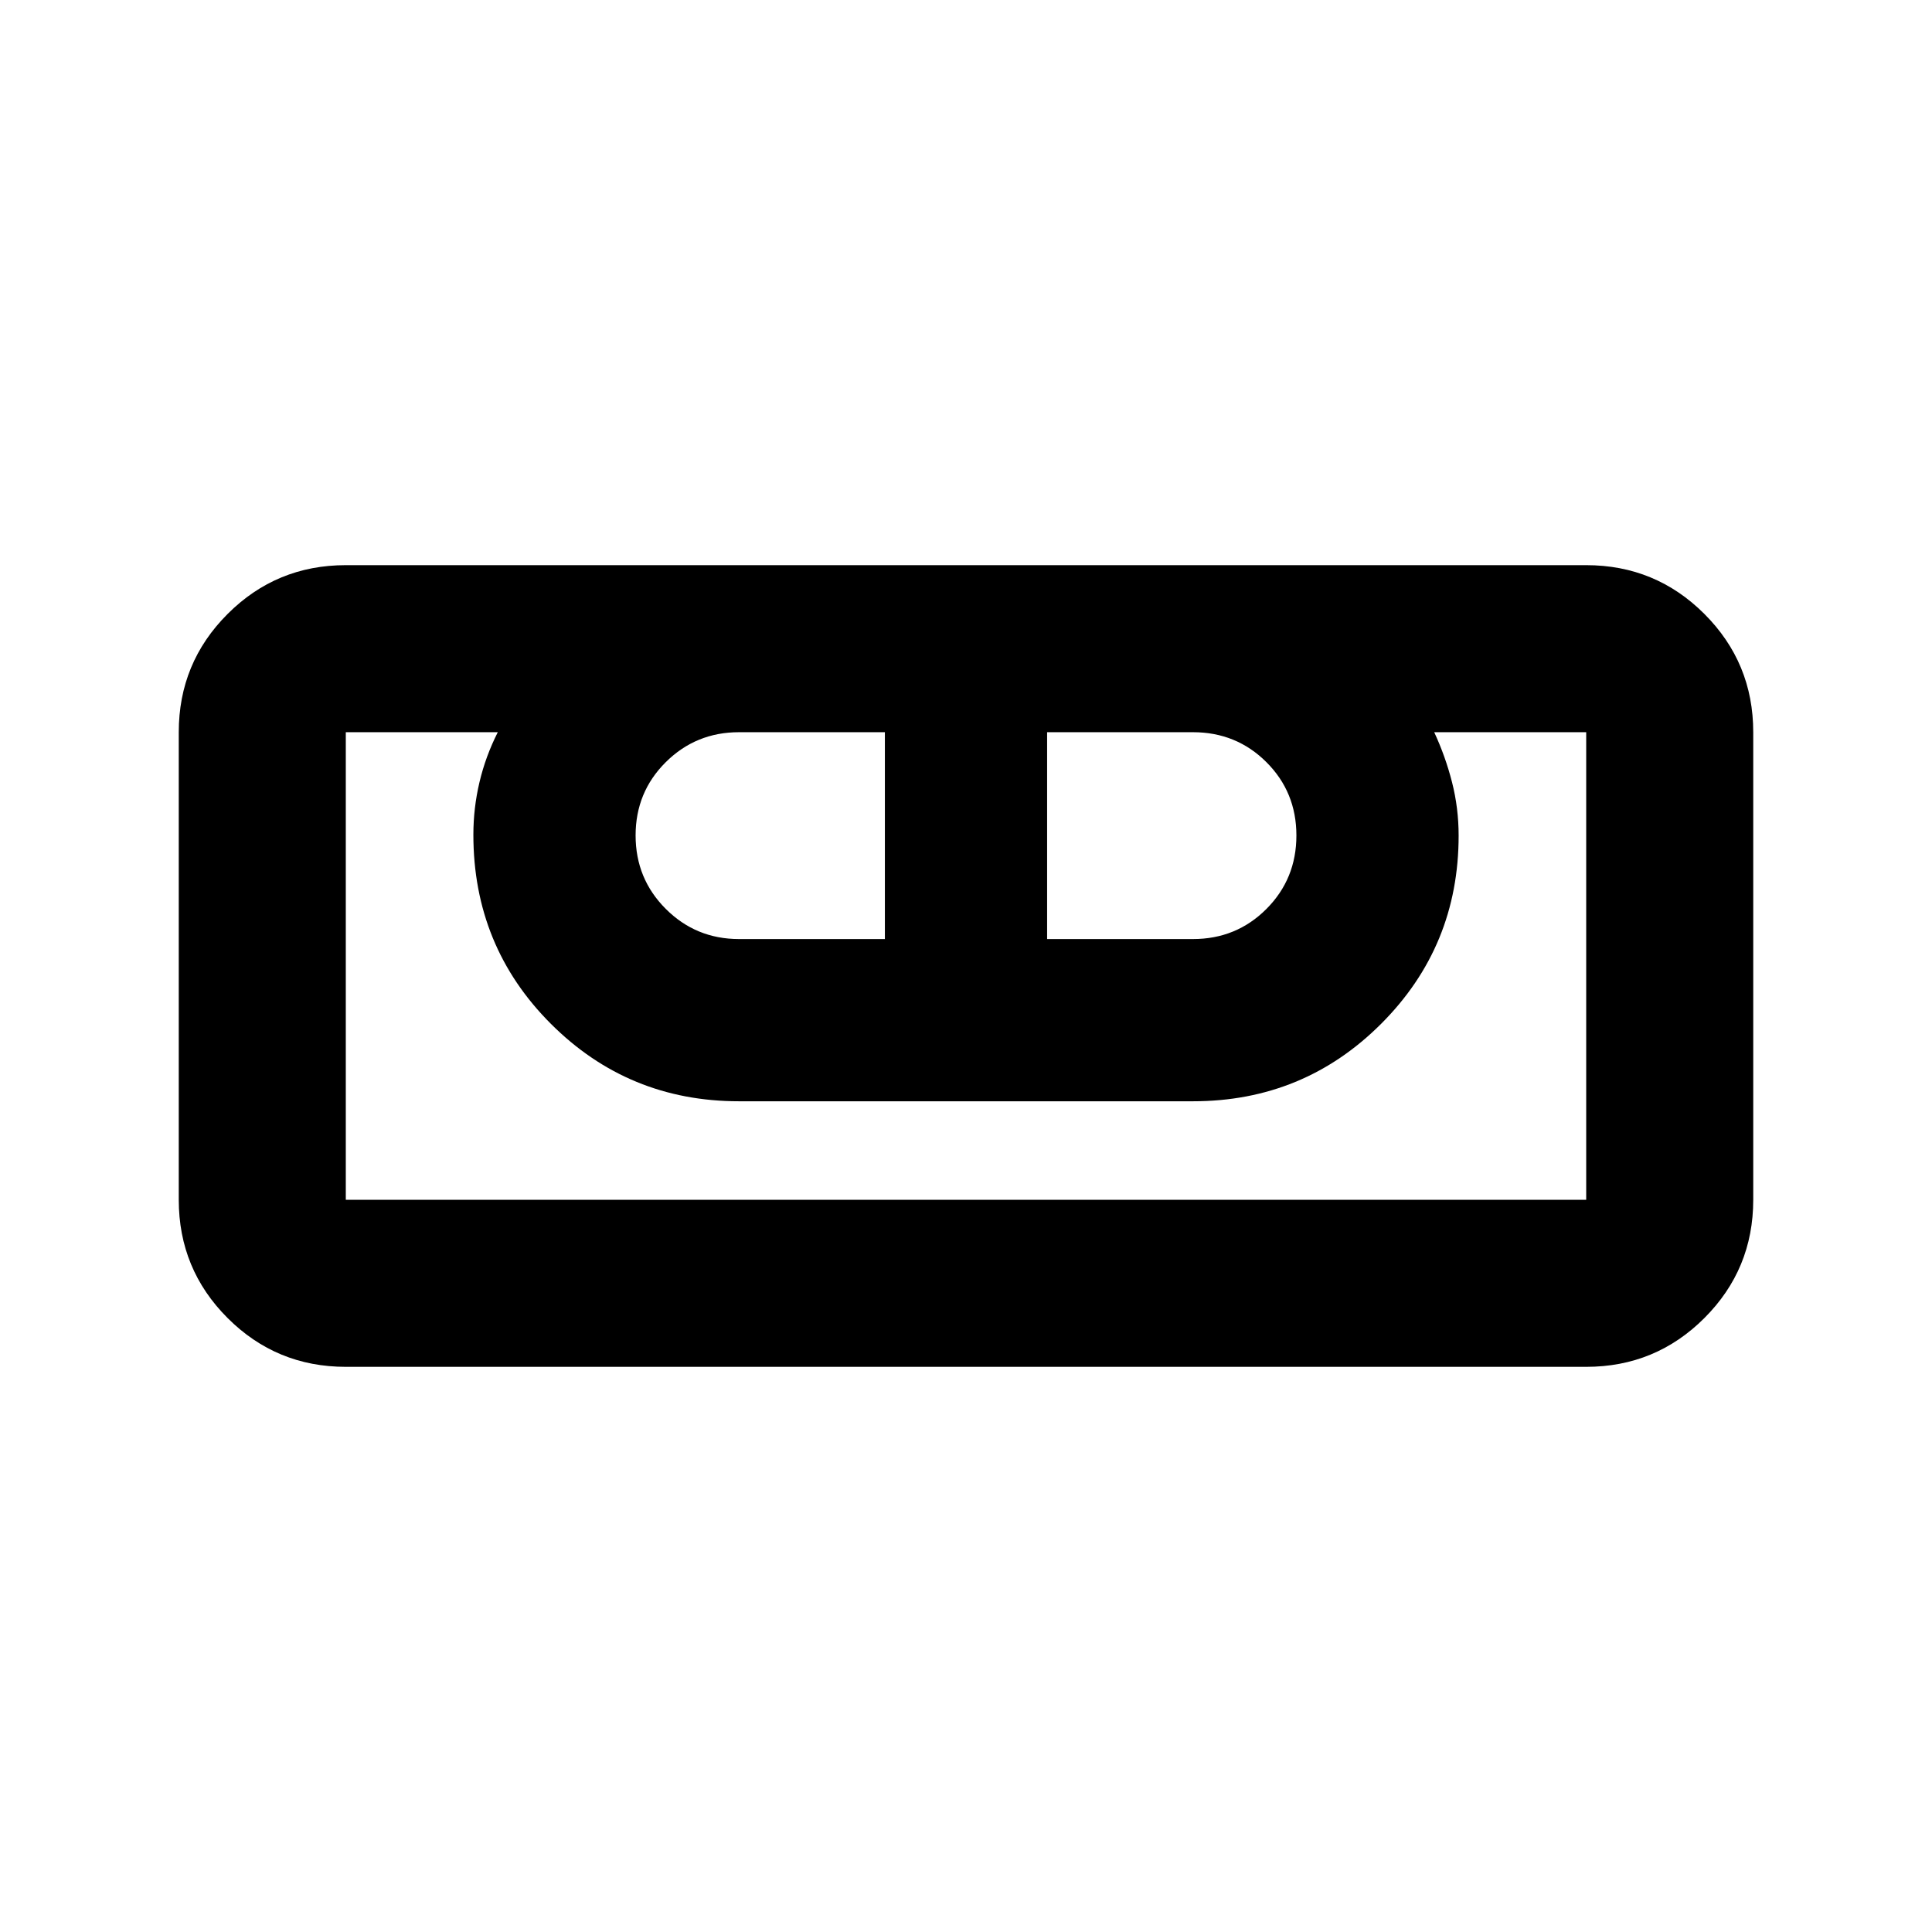 <svg xmlns="http://www.w3.org/2000/svg" height="20" viewBox="0 -960 960 960" width="20"><path d="M171.826-280.826q-34.483 0-58.741-24.259-24.26-24.258-24.26-58.741v-232.348q0-34.483 24.26-58.741 24.258-24.259 58.741-24.259h616.348q34.483 0 58.741 24.259 24.259 24.258 24.259 58.741v232.348q0 34.483-24.259 58.741-24.258 24.259-58.741 24.259H171.826Zm0-83h616.348v-232.348h-75.522q5.566 11.991 8.848 24.839 3.283 12.848 3.283 26.552 0 55-38.5 93.5t-93.5 38.5H367.217q-55 0-93.5-38.5t-38.5-93.938q0-13.266 3.033-26.114 3.032-12.848 9.098-24.839h-75.522v232.348Zm195.391-129.566h72.479v-102.782h-72.479q-21.413 0-36.402 14.887-14.989 14.886-14.989 36.402 0 21.515 14.989 36.504 14.989 14.989 36.402 14.989Zm153.087 0h72.479q21.556 0 36.473-14.937 14.918-14.938 14.918-36.522 0-21.584-14.918-36.453-14.917-14.87-36.473-14.87h-72.479v102.782Zm267.87 129.566H171.826h616.348Z"/></svg>